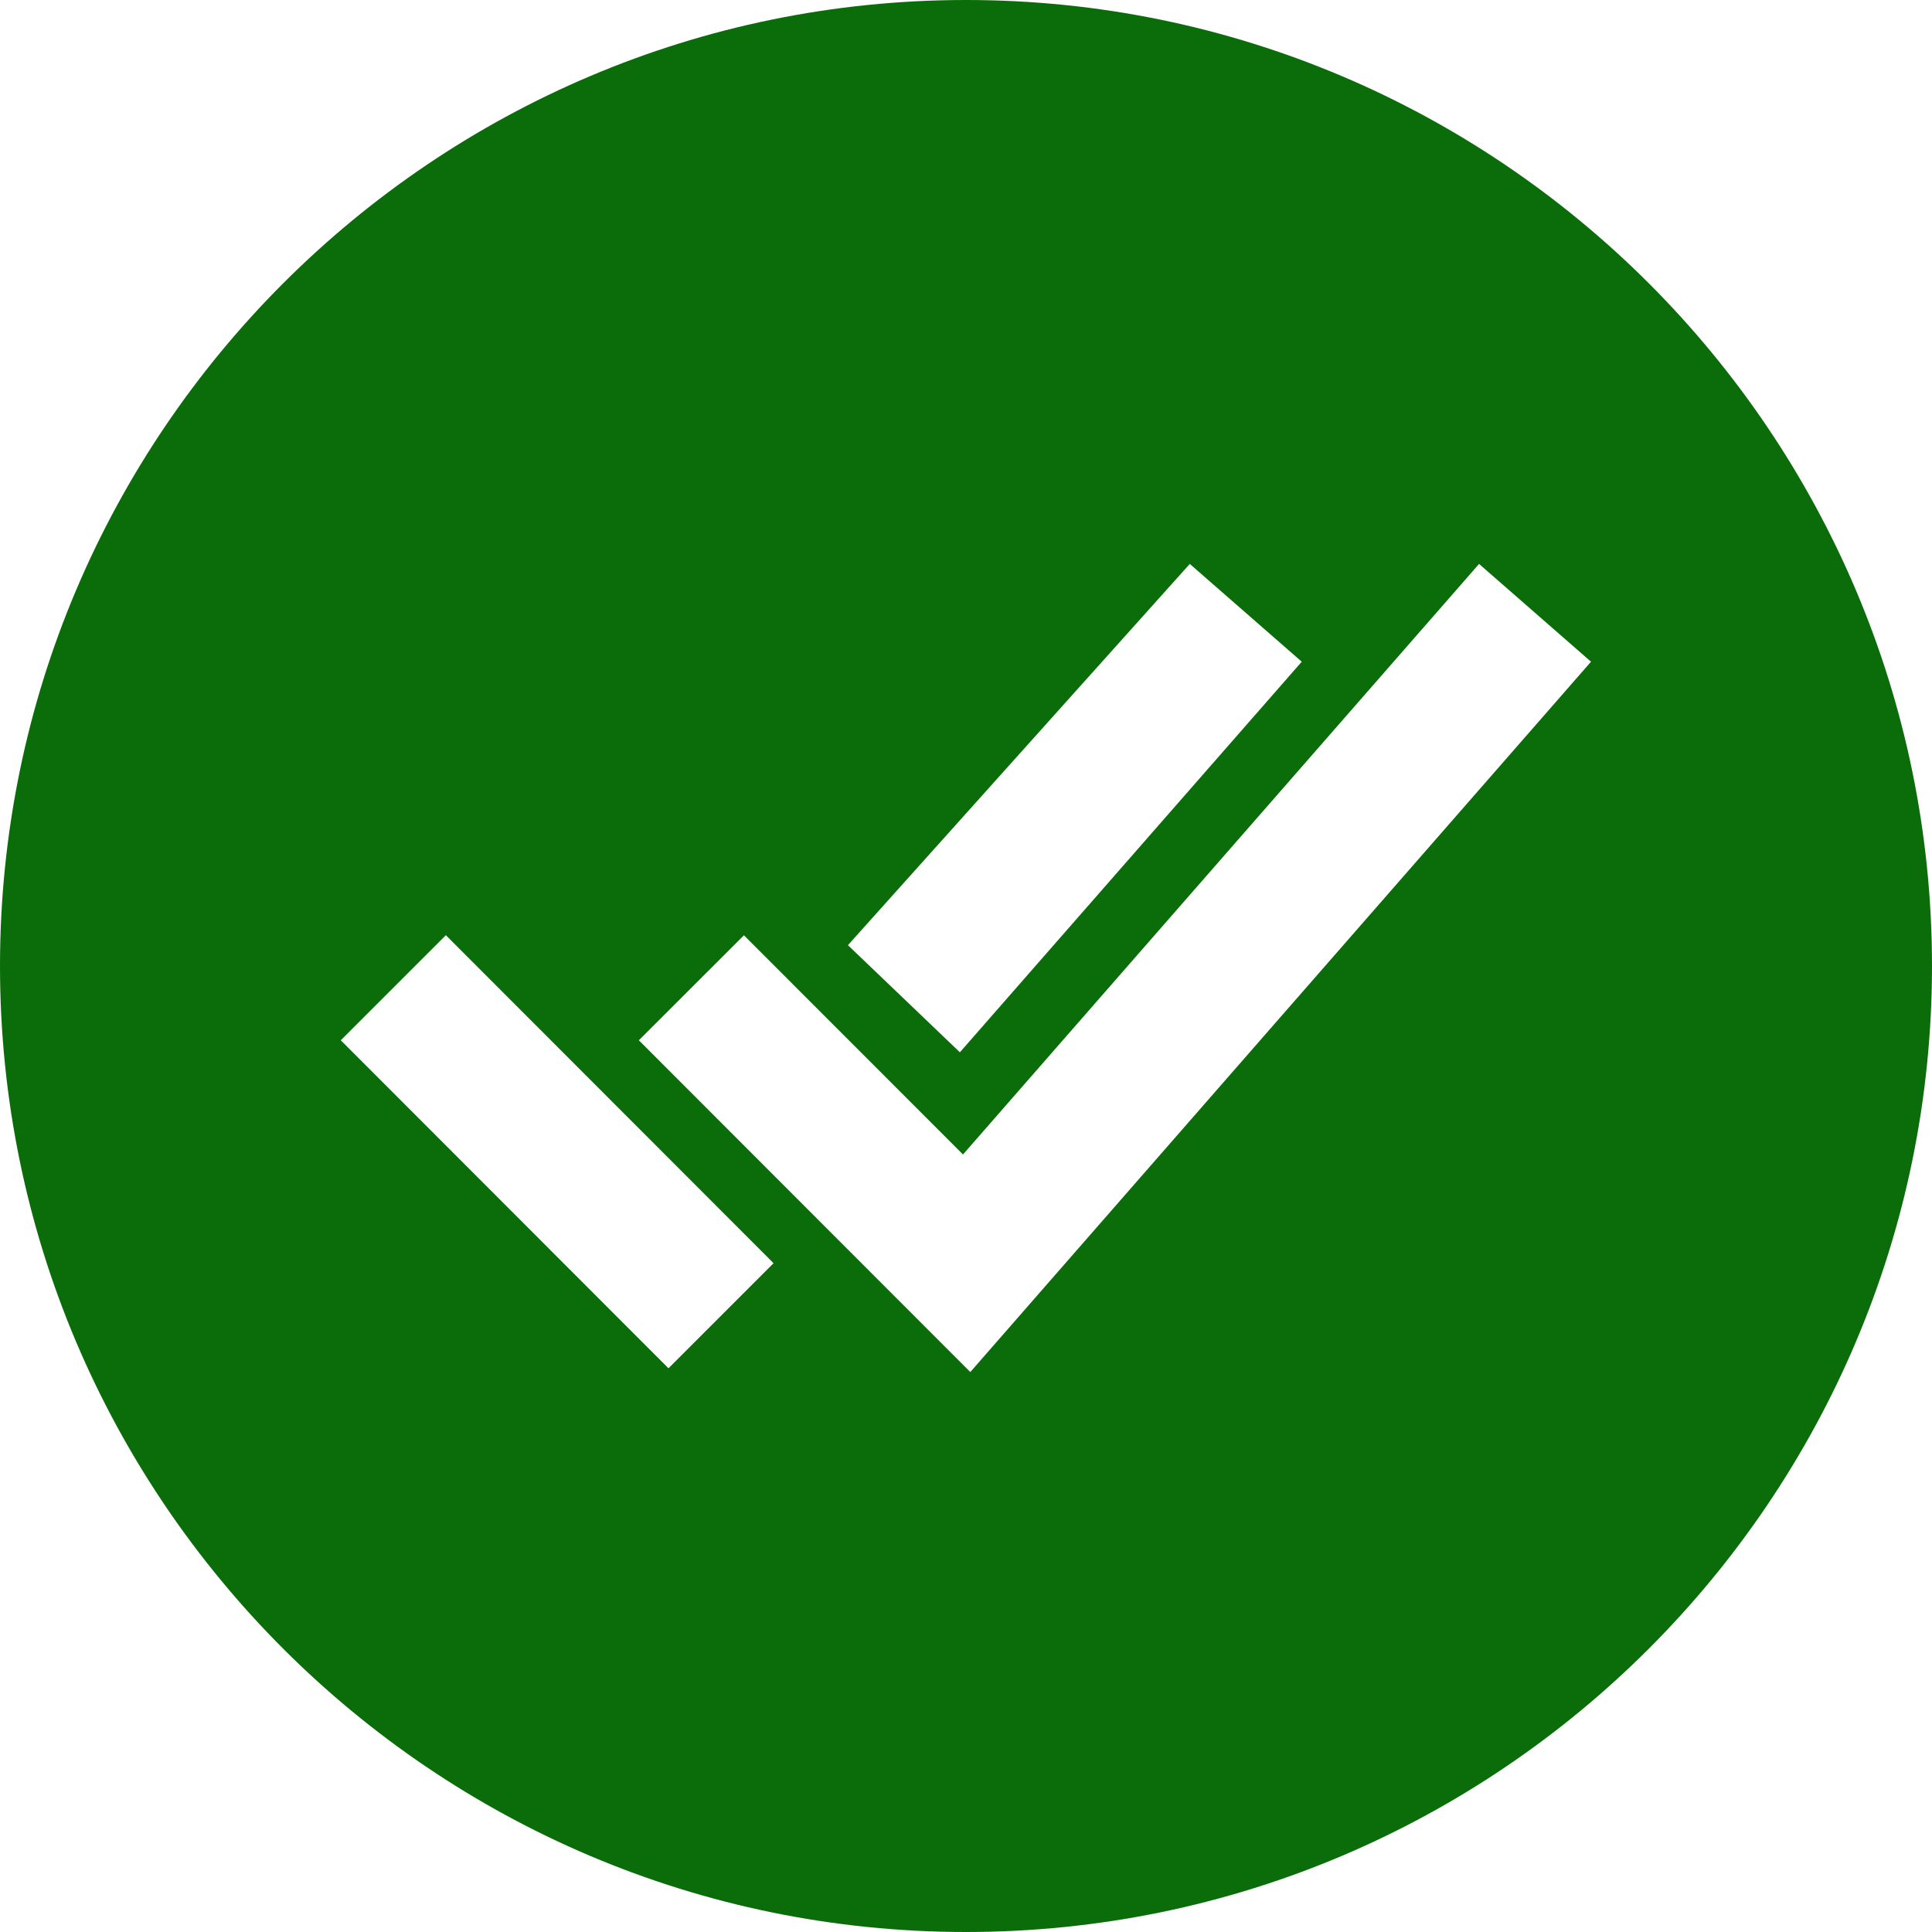 <svg width="18" height="18" viewBox="0 0 18 18" fill="none" xmlns="http://www.w3.org/2000/svg">
<path id="Vector" d="M9 0C4.037 0 0 4.037 0 9C0 13.963 4.037 18 9 18C13.963 18 18 13.963 18 9C18 4.037 13.963 0 9 0ZM11.085 5.254L12.128 6.165L8.943 9.804L7.9 8.806L11.085 5.254ZM6.228 12.748L3.175 9.692L4.154 8.713L7.207 11.769L6.228 12.748ZM9.04 12.783L5.952 9.692L6.931 8.714L8.972 10.756L13.78 5.254L14.823 6.165L9.04 12.783Z" fill="#0A6D0A"/>
</svg>
